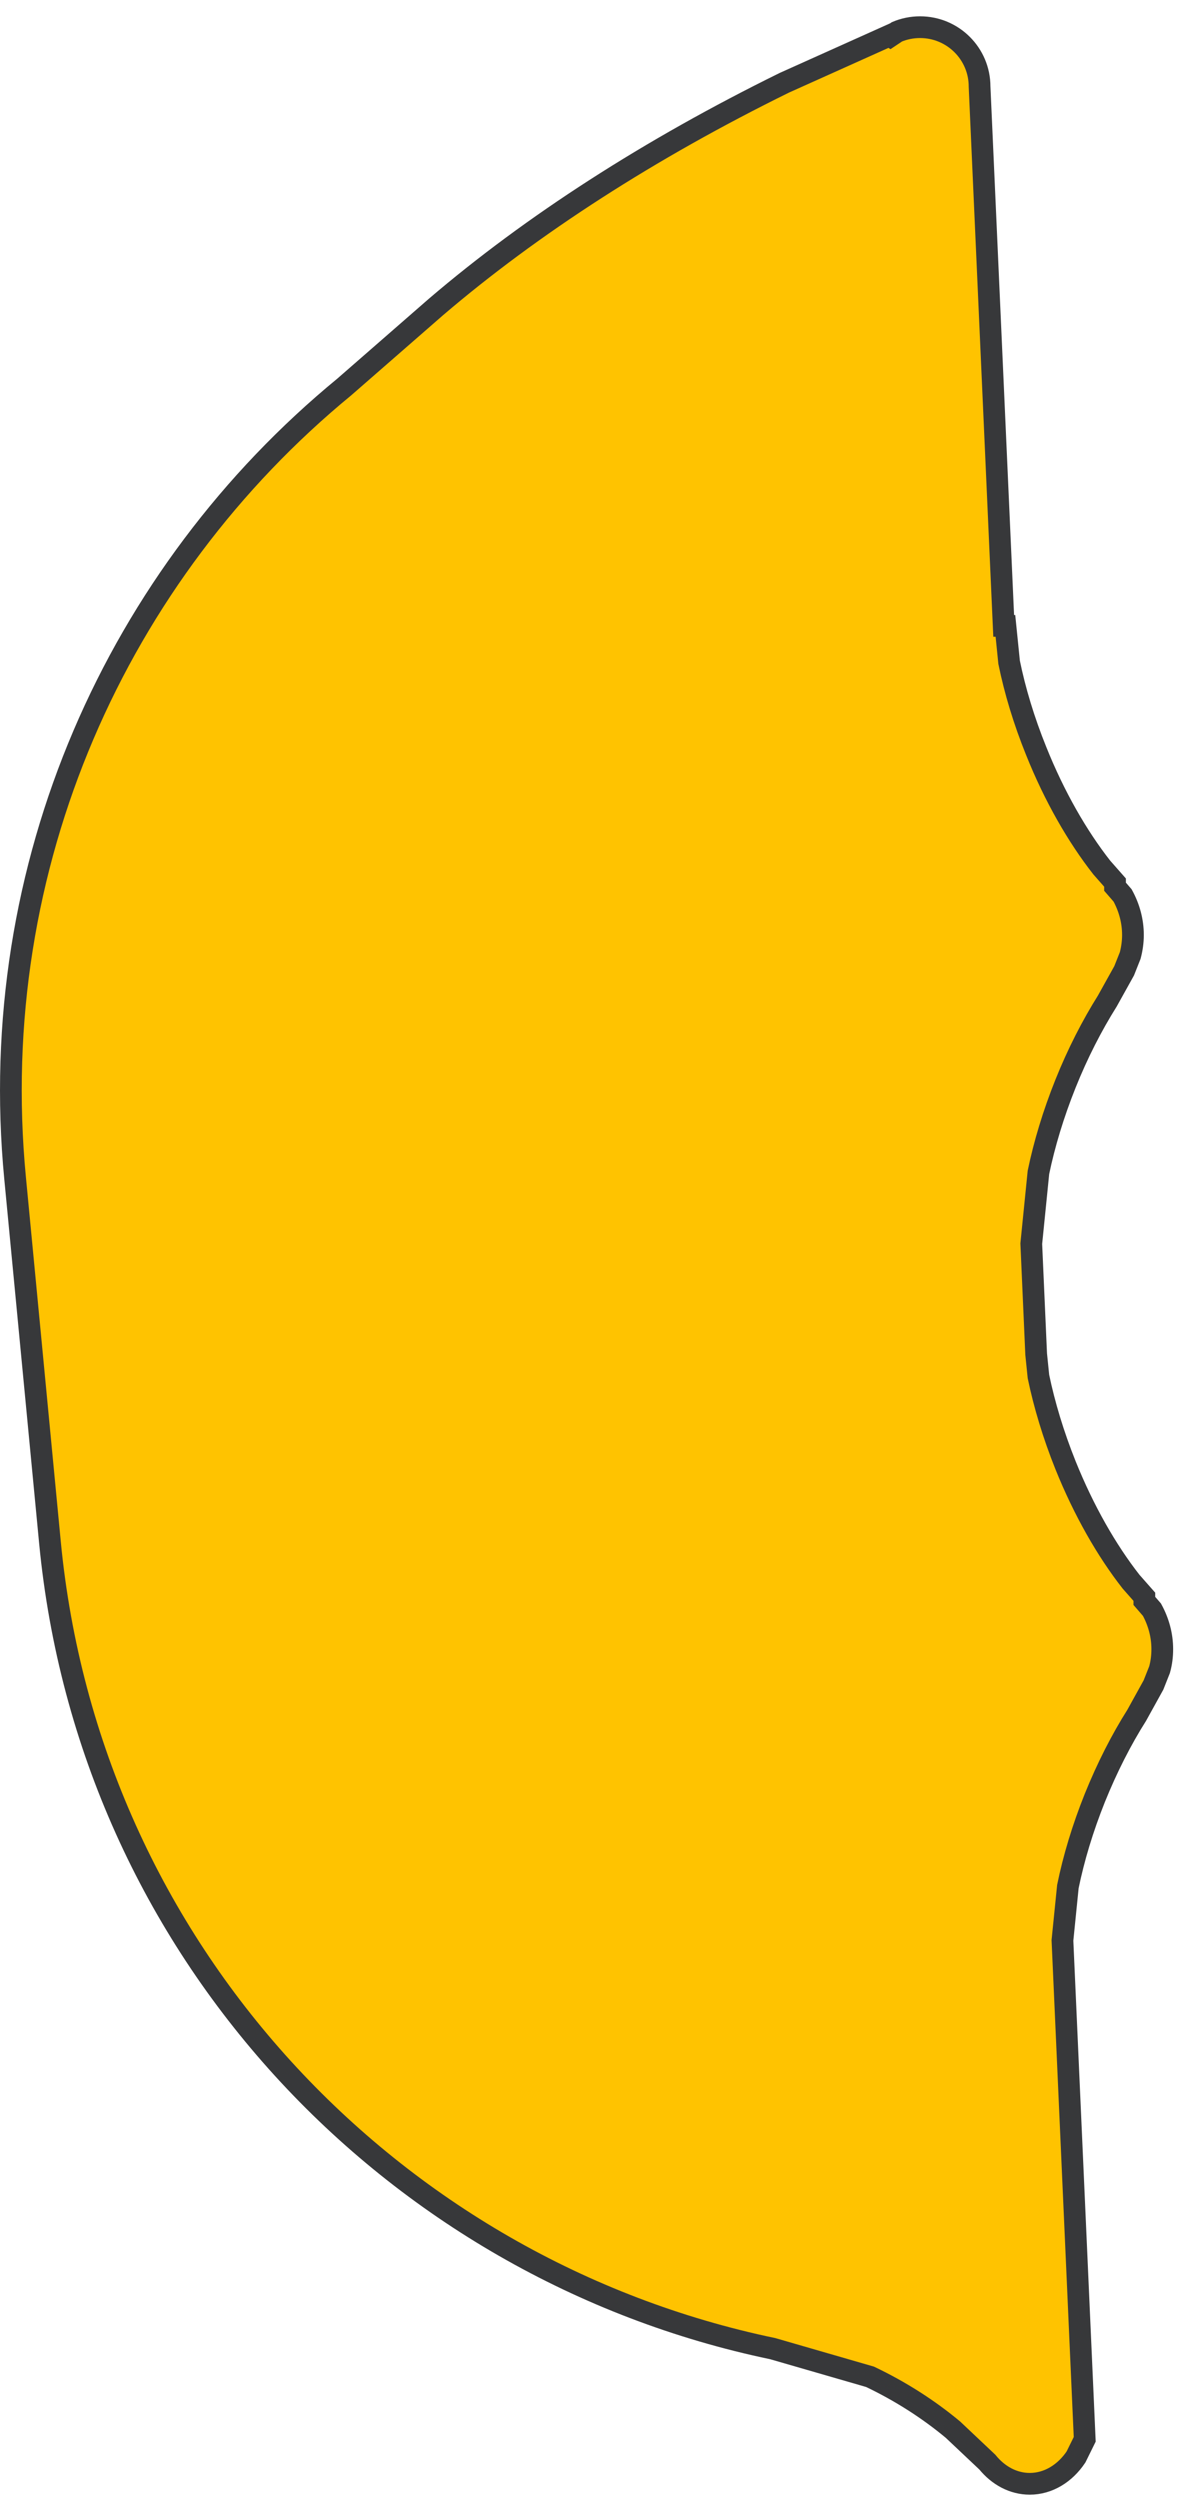 <svg width="109" height="230" viewBox="0 0 109 229" xmlns="http://www.w3.org/2000/svg" xmlns:xlink="http://www.w3.org/1999/xlink" overflow="hidden"><defs><clipPath id="clip0"><rect x="2501" y="661" width="109" height="230"/></clipPath></defs><g clip-path="url(#clip0)" transform="translate(-2501 -661)"><path d="M2585.7 663C2588.73 663 2591.18 665.446 2591.18 668.463L2593.4 718.078 2593.56 718.078 2593.9 721.431C2594.43 724.029 2595.26 726.789 2596.39 729.584 2598.07 733.777 2600.19 737.453 2602.43 740.309L2603.65 741.693 2603.65 742.073 2604.35 742.88C2604.96 743.997 2605.3 745.226 2605.3 746.515 2605.3 747.16 2605.21 747.789 2605.05 748.397L2604.49 749.808 2602.94 752.592C2601.53 754.838 2600.21 757.404 2599.09 760.199 2597.97 762.994 2597.14 765.754 2596.6 768.352L2595.94 774.912 2596.39 785.075 2596.6 787.135C2597.14 789.733 2597.97 792.493 2599.09 795.288 2600.78 799.481 2602.89 803.157 2605.13 806.014L2606.35 807.397 2606.35 807.778 2607.05 808.585C2607.66 809.702 2608 810.93 2608 812.22 2608 812.865 2607.92 813.494 2607.75 814.102L2607.19 815.513 2605.65 818.297C2604.23 820.543 2602.92 823.108 2601.79 825.904 2600.67 828.699 2599.84 831.459 2599.31 834.057L2598.81 839.009 2600.86 884.907 2600.06 886.529C2599.05 888.038 2597.51 889 2595.8 889 2594.28 889 2592.9 888.24 2591.9 887.011L2588.73 884.019C2586.45 882.122 2583.89 880.49 2581.1 879.158L2572.14 876.567C2537.01 869.242 2509.2 839.886 2505.6 802.404L2502.39 768.888C2499.62 740.055 2511.84 713.238 2532.69 696.103L2541.14 688.736C2549.98 681.186 2560.81 674.211 2573.21 668.113L2582.88 663.771 2582.97 663.829 2583.57 663.429C2584.22 663.153 2584.95 663 2585.7 663Z" stroke="#37383A" stroke-width="2" stroke-miterlimit="8" fill="#FFC300" fill-rule="evenodd"/></g></svg>
